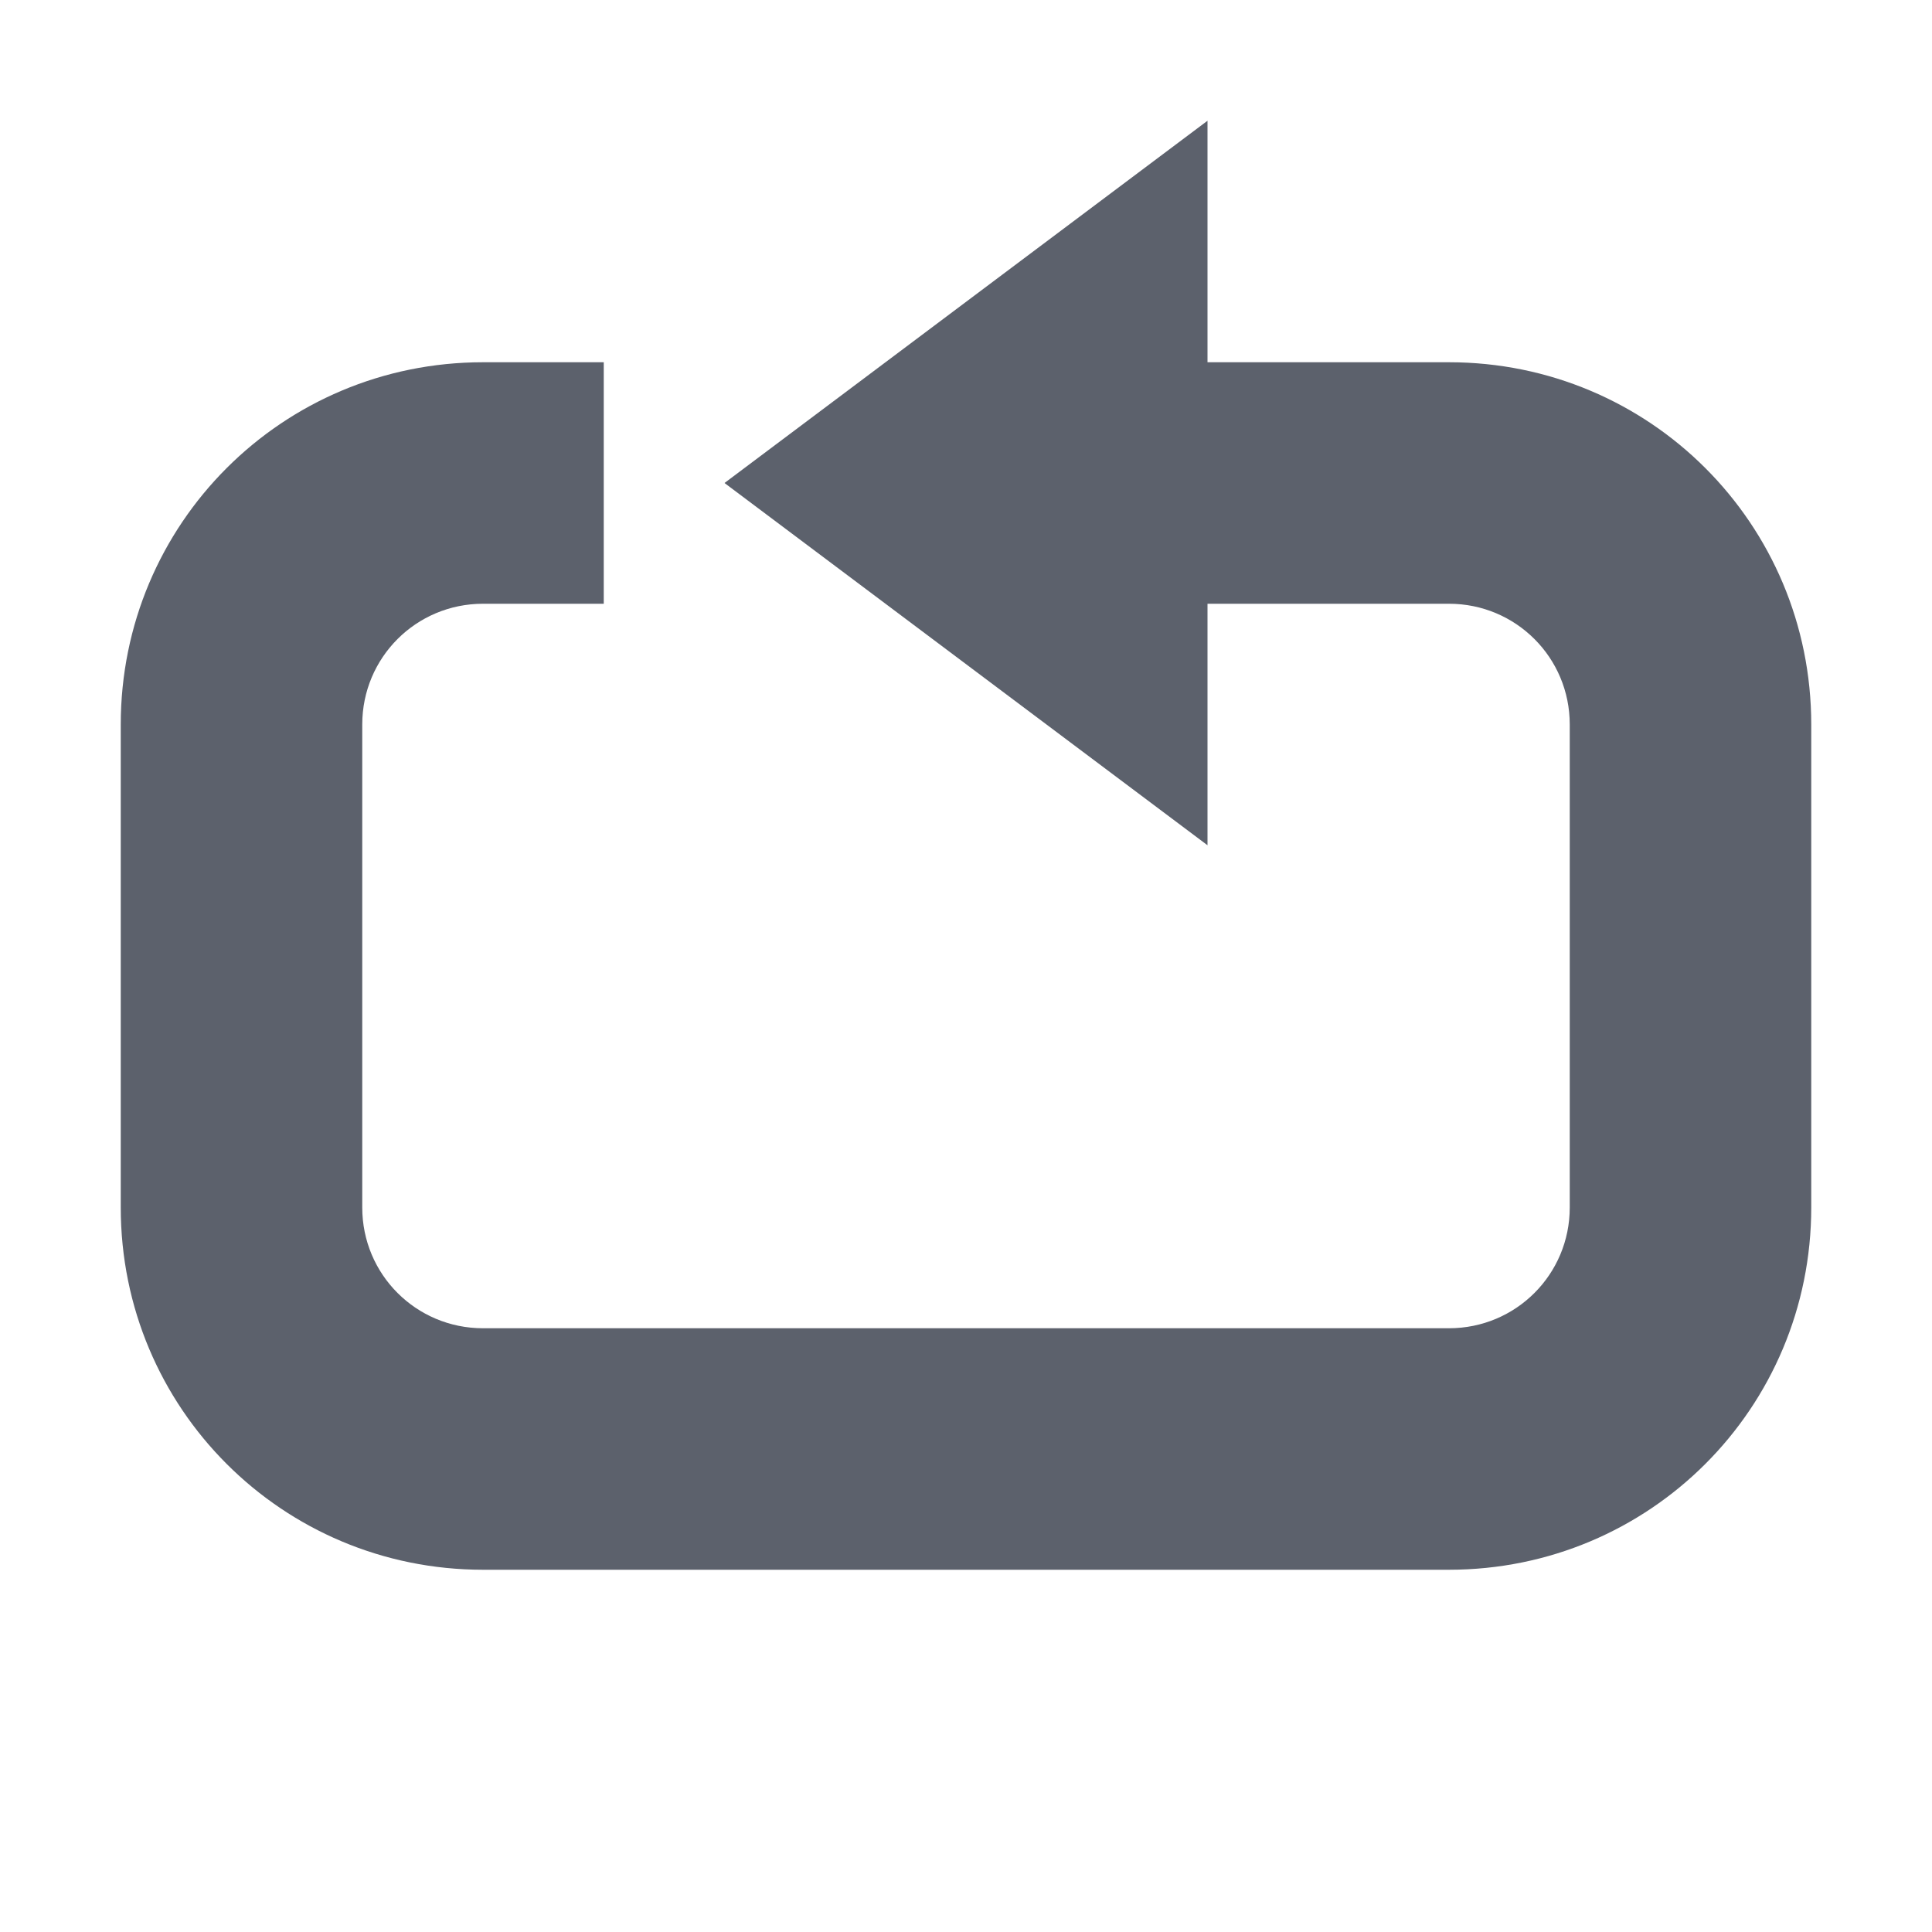 <svg height="16" width="16" xmlns="http://www.w3.org/2000/svg"><path d="m10 1v2h2c1.662 0 3 1.338 3 3v4c0 1.662-1.338 3-3 3h-8c-1.662 0-3-1.338-3-3v-4c0-1.662 1.338-3 3-3h1v2h-1c-.554 0-1 .446-1 1v4c0 .554.446 1 1 1h8c .554 0 1-.446 1-1v-4c0-.554-.446-1-1-1h-2v2l-4-3z" fill="#5c616c"/></svg>